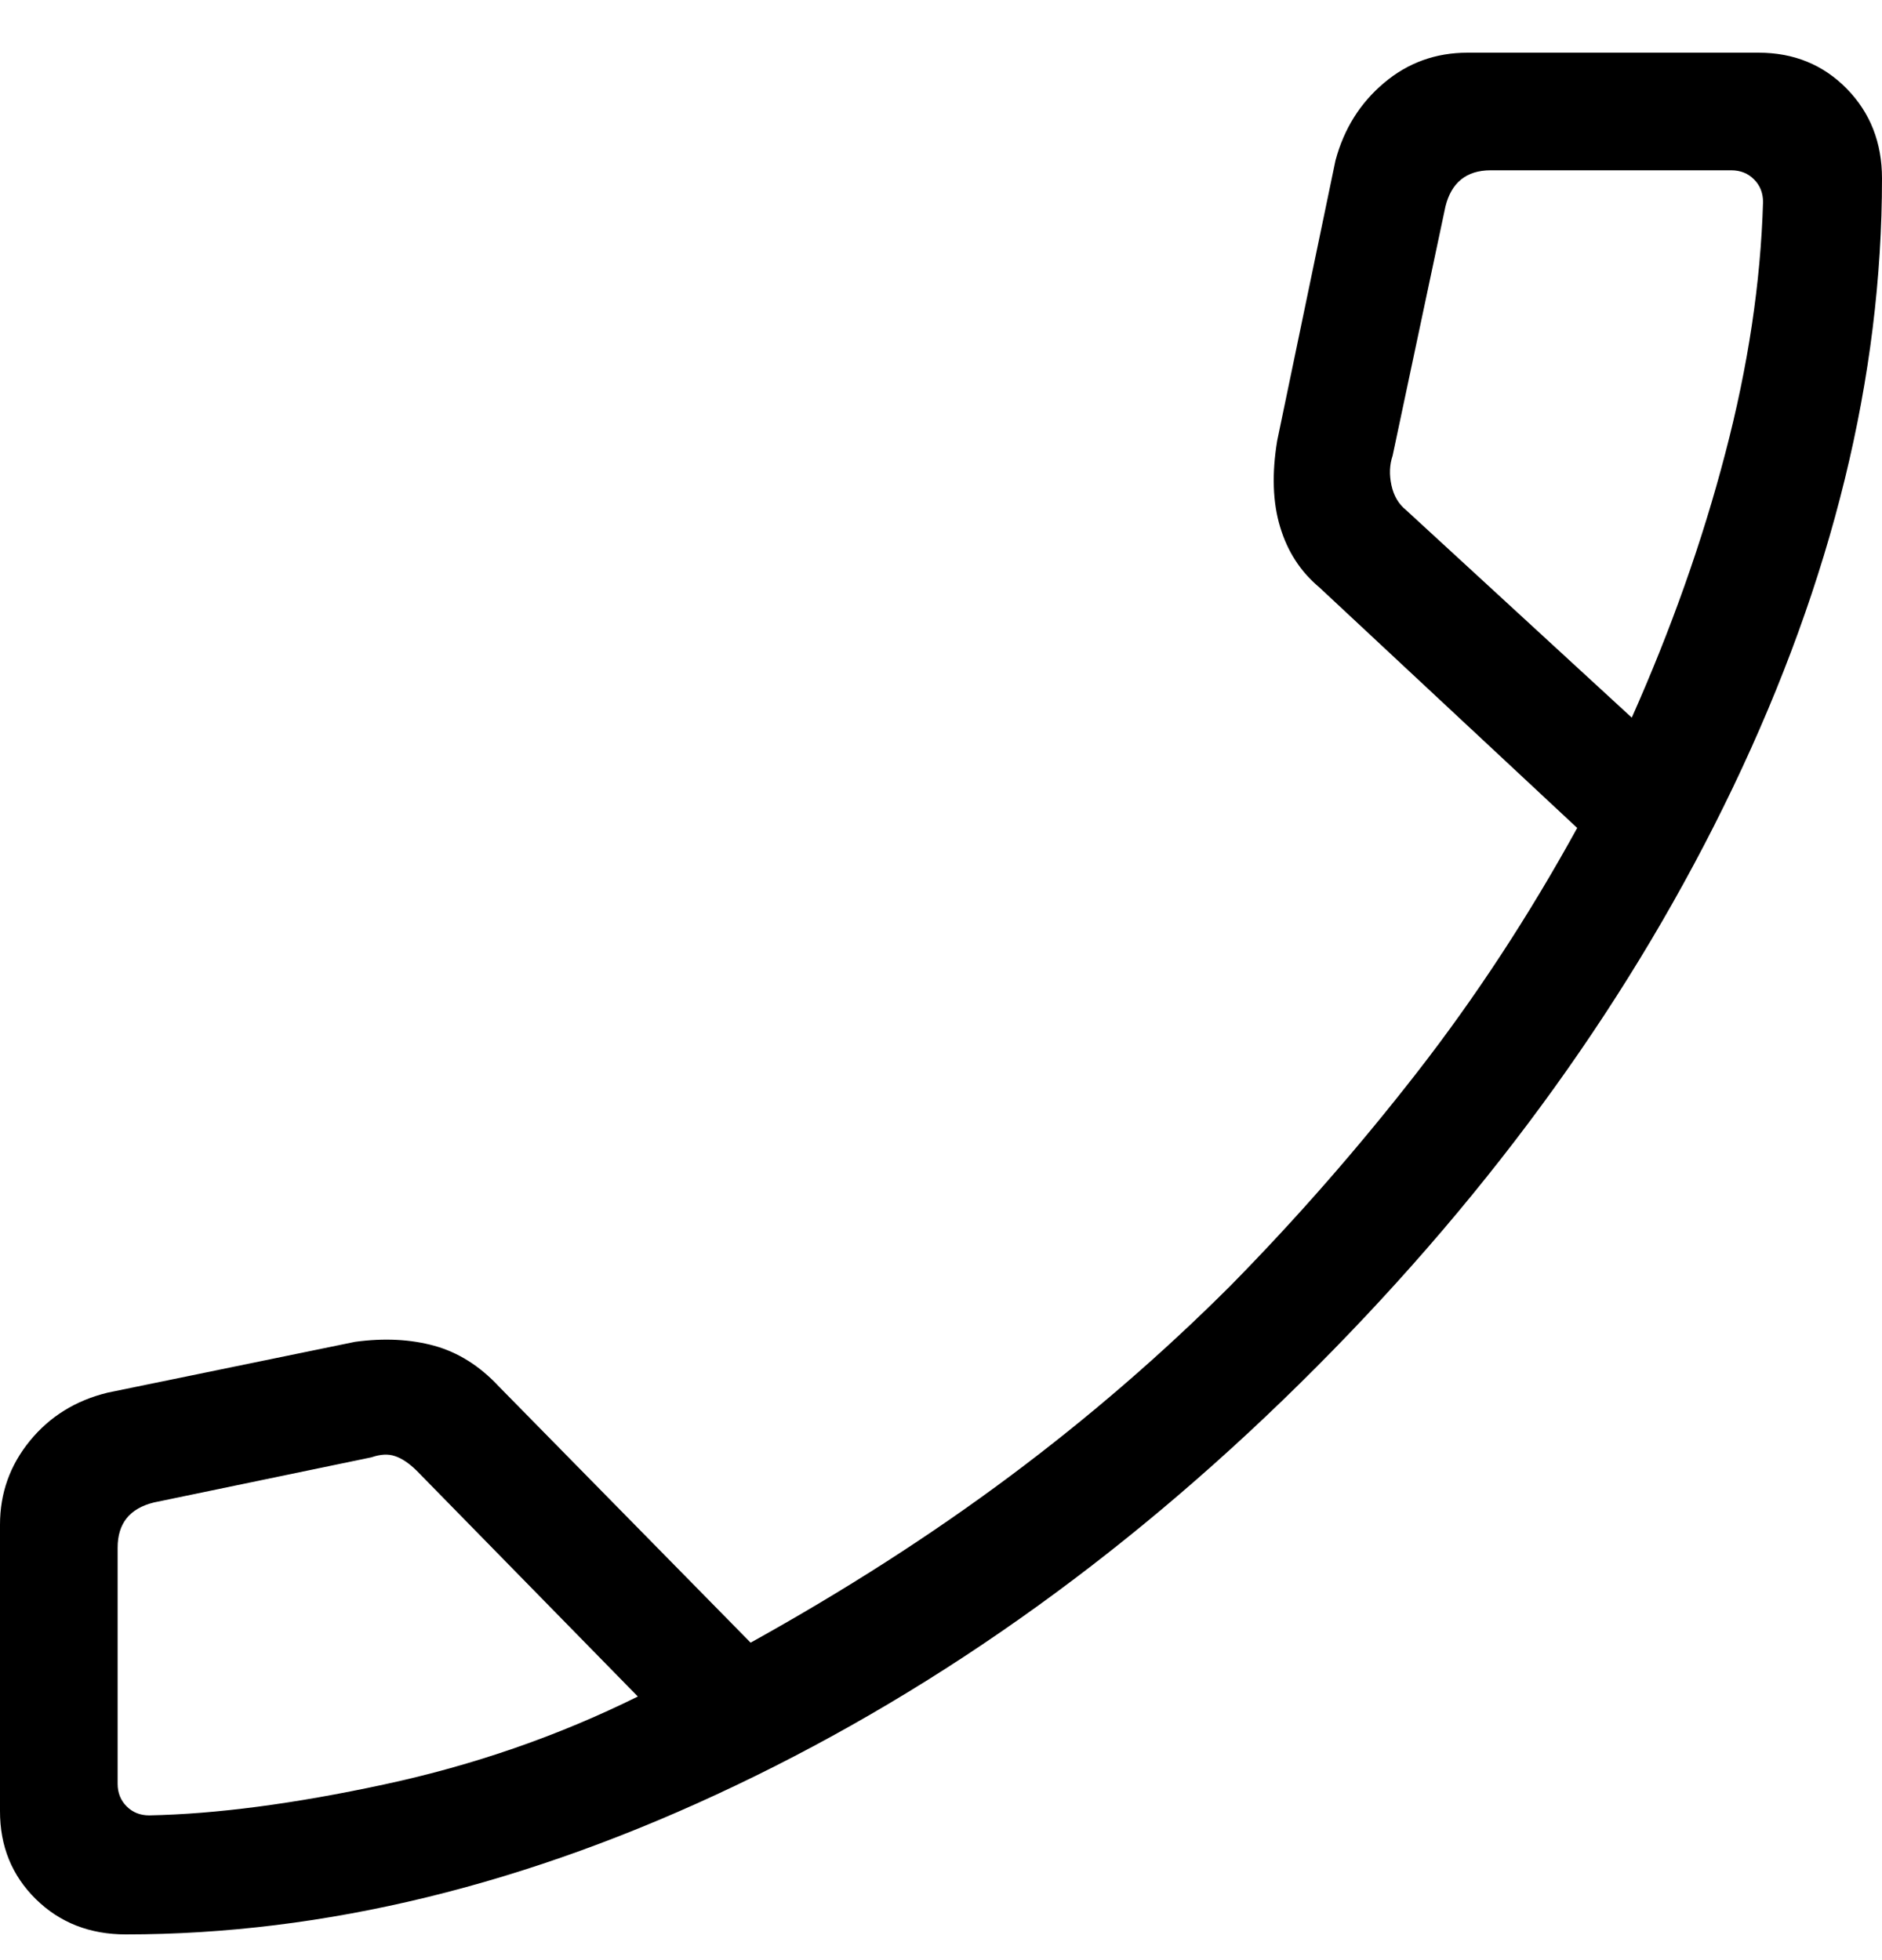 <svg width="24" height="25" viewBox="0 0 24 25" fill="none" xmlns="http://www.w3.org/2000/svg">
<path d="M1.605 24.672C1.146 24.672 0.764 24.523 0.458 24.223C0.152 23.922 -0.001 23.547 4.886e-06 23.098V19.447C4.886e-06 19.044 0.127 18.688 0.381 18.377C0.635 18.066 0.966 17.861 1.374 17.762L4.529 17.114C4.899 17.064 5.236 17.081 5.54 17.165C5.843 17.249 6.119 17.422 6.364 17.686L9.572 20.951C10.771 20.286 11.873 19.579 12.877 18.83C13.882 18.08 14.819 17.27 15.69 16.4C16.534 15.542 17.328 14.633 18.073 13.675C18.819 12.716 19.498 11.678 20.113 10.56L16.824 7.491C16.585 7.291 16.419 7.035 16.325 6.722C16.23 6.409 16.218 6.042 16.287 5.622L17.031 2.045C17.139 1.643 17.345 1.314 17.649 1.058C17.952 0.801 18.308 0.672 18.715 0.672H22.425C22.875 0.672 23.25 0.825 23.55 1.131C23.85 1.437 24 1.819 24 2.276C24 4.805 23.367 7.392 22.101 10.039C20.835 12.684 19.062 15.152 16.782 17.441C14.502 19.73 12.035 21.508 9.381 22.773C6.727 24.04 4.135 24.672 1.603 24.672M20.809 9.153C21.311 8.024 21.709 6.902 22 5.787C22.293 4.672 22.453 3.602 22.483 2.577C22.483 2.461 22.445 2.365 22.368 2.288C22.291 2.211 22.195 2.172 22.078 2.172H19.009C18.855 2.172 18.73 2.211 18.634 2.288C18.538 2.365 18.471 2.48 18.433 2.633L17.759 5.813C17.72 5.928 17.715 6.053 17.744 6.188C17.773 6.323 17.835 6.429 17.931 6.506L20.809 9.153ZM8.134 21.638L5.314 18.758C5.218 18.663 5.125 18.601 5.038 18.572C4.952 18.542 4.852 18.547 4.737 18.587L1.962 19.163C1.808 19.201 1.692 19.268 1.615 19.364C1.538 19.461 1.5 19.586 1.5 19.739V22.751C1.5 22.866 1.538 22.962 1.615 23.039C1.692 23.116 1.788 23.154 1.903 23.154C2.756 23.137 3.753 23.006 4.897 22.76C6.042 22.514 7.12 22.14 8.134 21.638Z" fill="black"/>
</svg>
